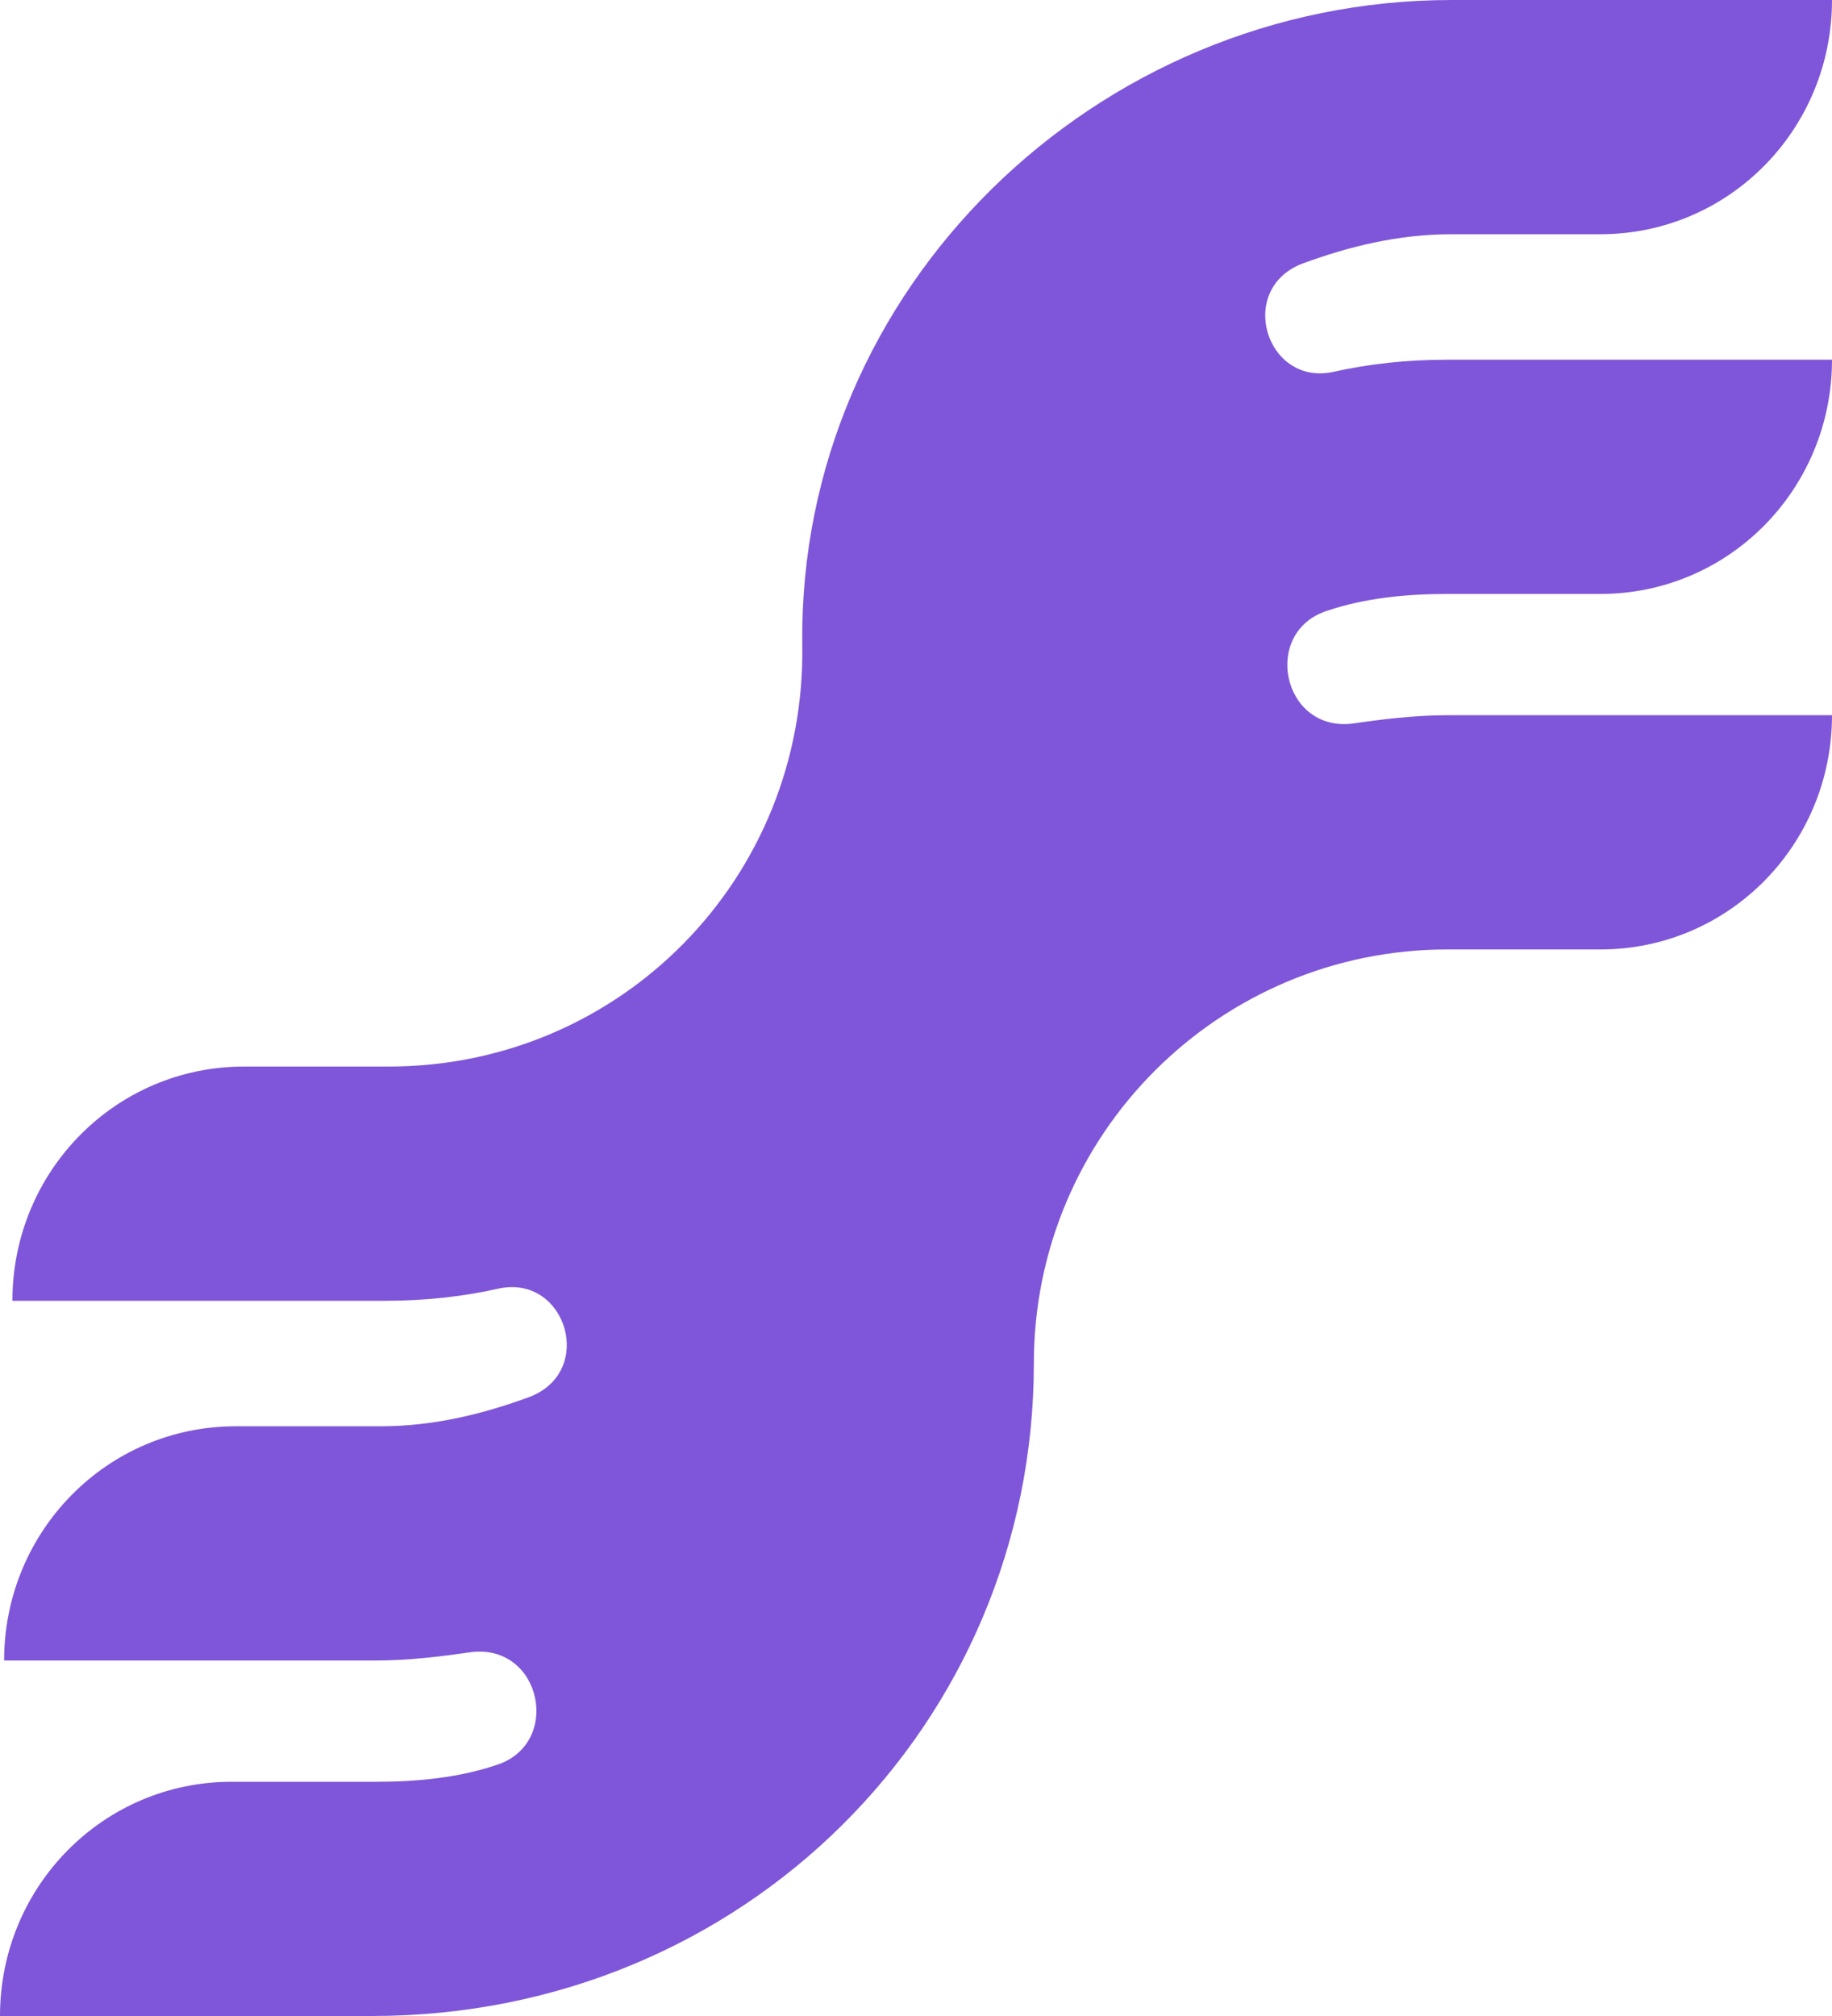 <svg width="40" height="44" viewBox="0 0 40 44" fill="none" xmlns="http://www.w3.org/2000/svg">
<path id="Vector" d="M22.573 29.759C22.573 24.739 26.637 20.722 31.603 20.722H34.944C37.743 20.722 40 18.44 40 15.61H31.603C30.88 15.61 30.158 15.701 29.526 15.793C27.991 15.975 27.54 13.784 28.984 13.328C29.797 13.054 30.7 12.963 31.603 12.963H34.944C37.743 12.963 40 10.681 40 7.851H31.603C30.7 7.851 29.887 7.942 29.075 8.124C27.63 8.398 26.998 6.299 28.442 5.751C29.436 5.386 30.519 5.112 31.693 5.112H34.944C37.743 5.112 40 2.83 40 0H31.693C23.928 0 17.427 6.299 17.517 14.058C17.607 19.17 13.544 23.278 8.488 23.278H5.327C2.528 23.278 0.271 25.56 0.271 28.39H8.397C9.3 28.39 10.113 28.299 10.925 28.116C12.37 27.842 13.002 29.942 11.558 30.49C10.564 30.855 9.481 31.129 8.307 31.129H5.147C2.348 31.129 0.09 33.411 0.09 36.241H8.217C8.939 36.241 9.661 36.149 10.293 36.058C11.828 35.876 12.28 38.066 10.835 38.523C10.023 38.797 9.12 38.888 8.217 38.888H5.056C2.257 38.888 0 41.17 0 44H8.126C16.253 44 22.573 37.61 22.573 29.759Z" fill="#7F56D9"/>
</svg>
